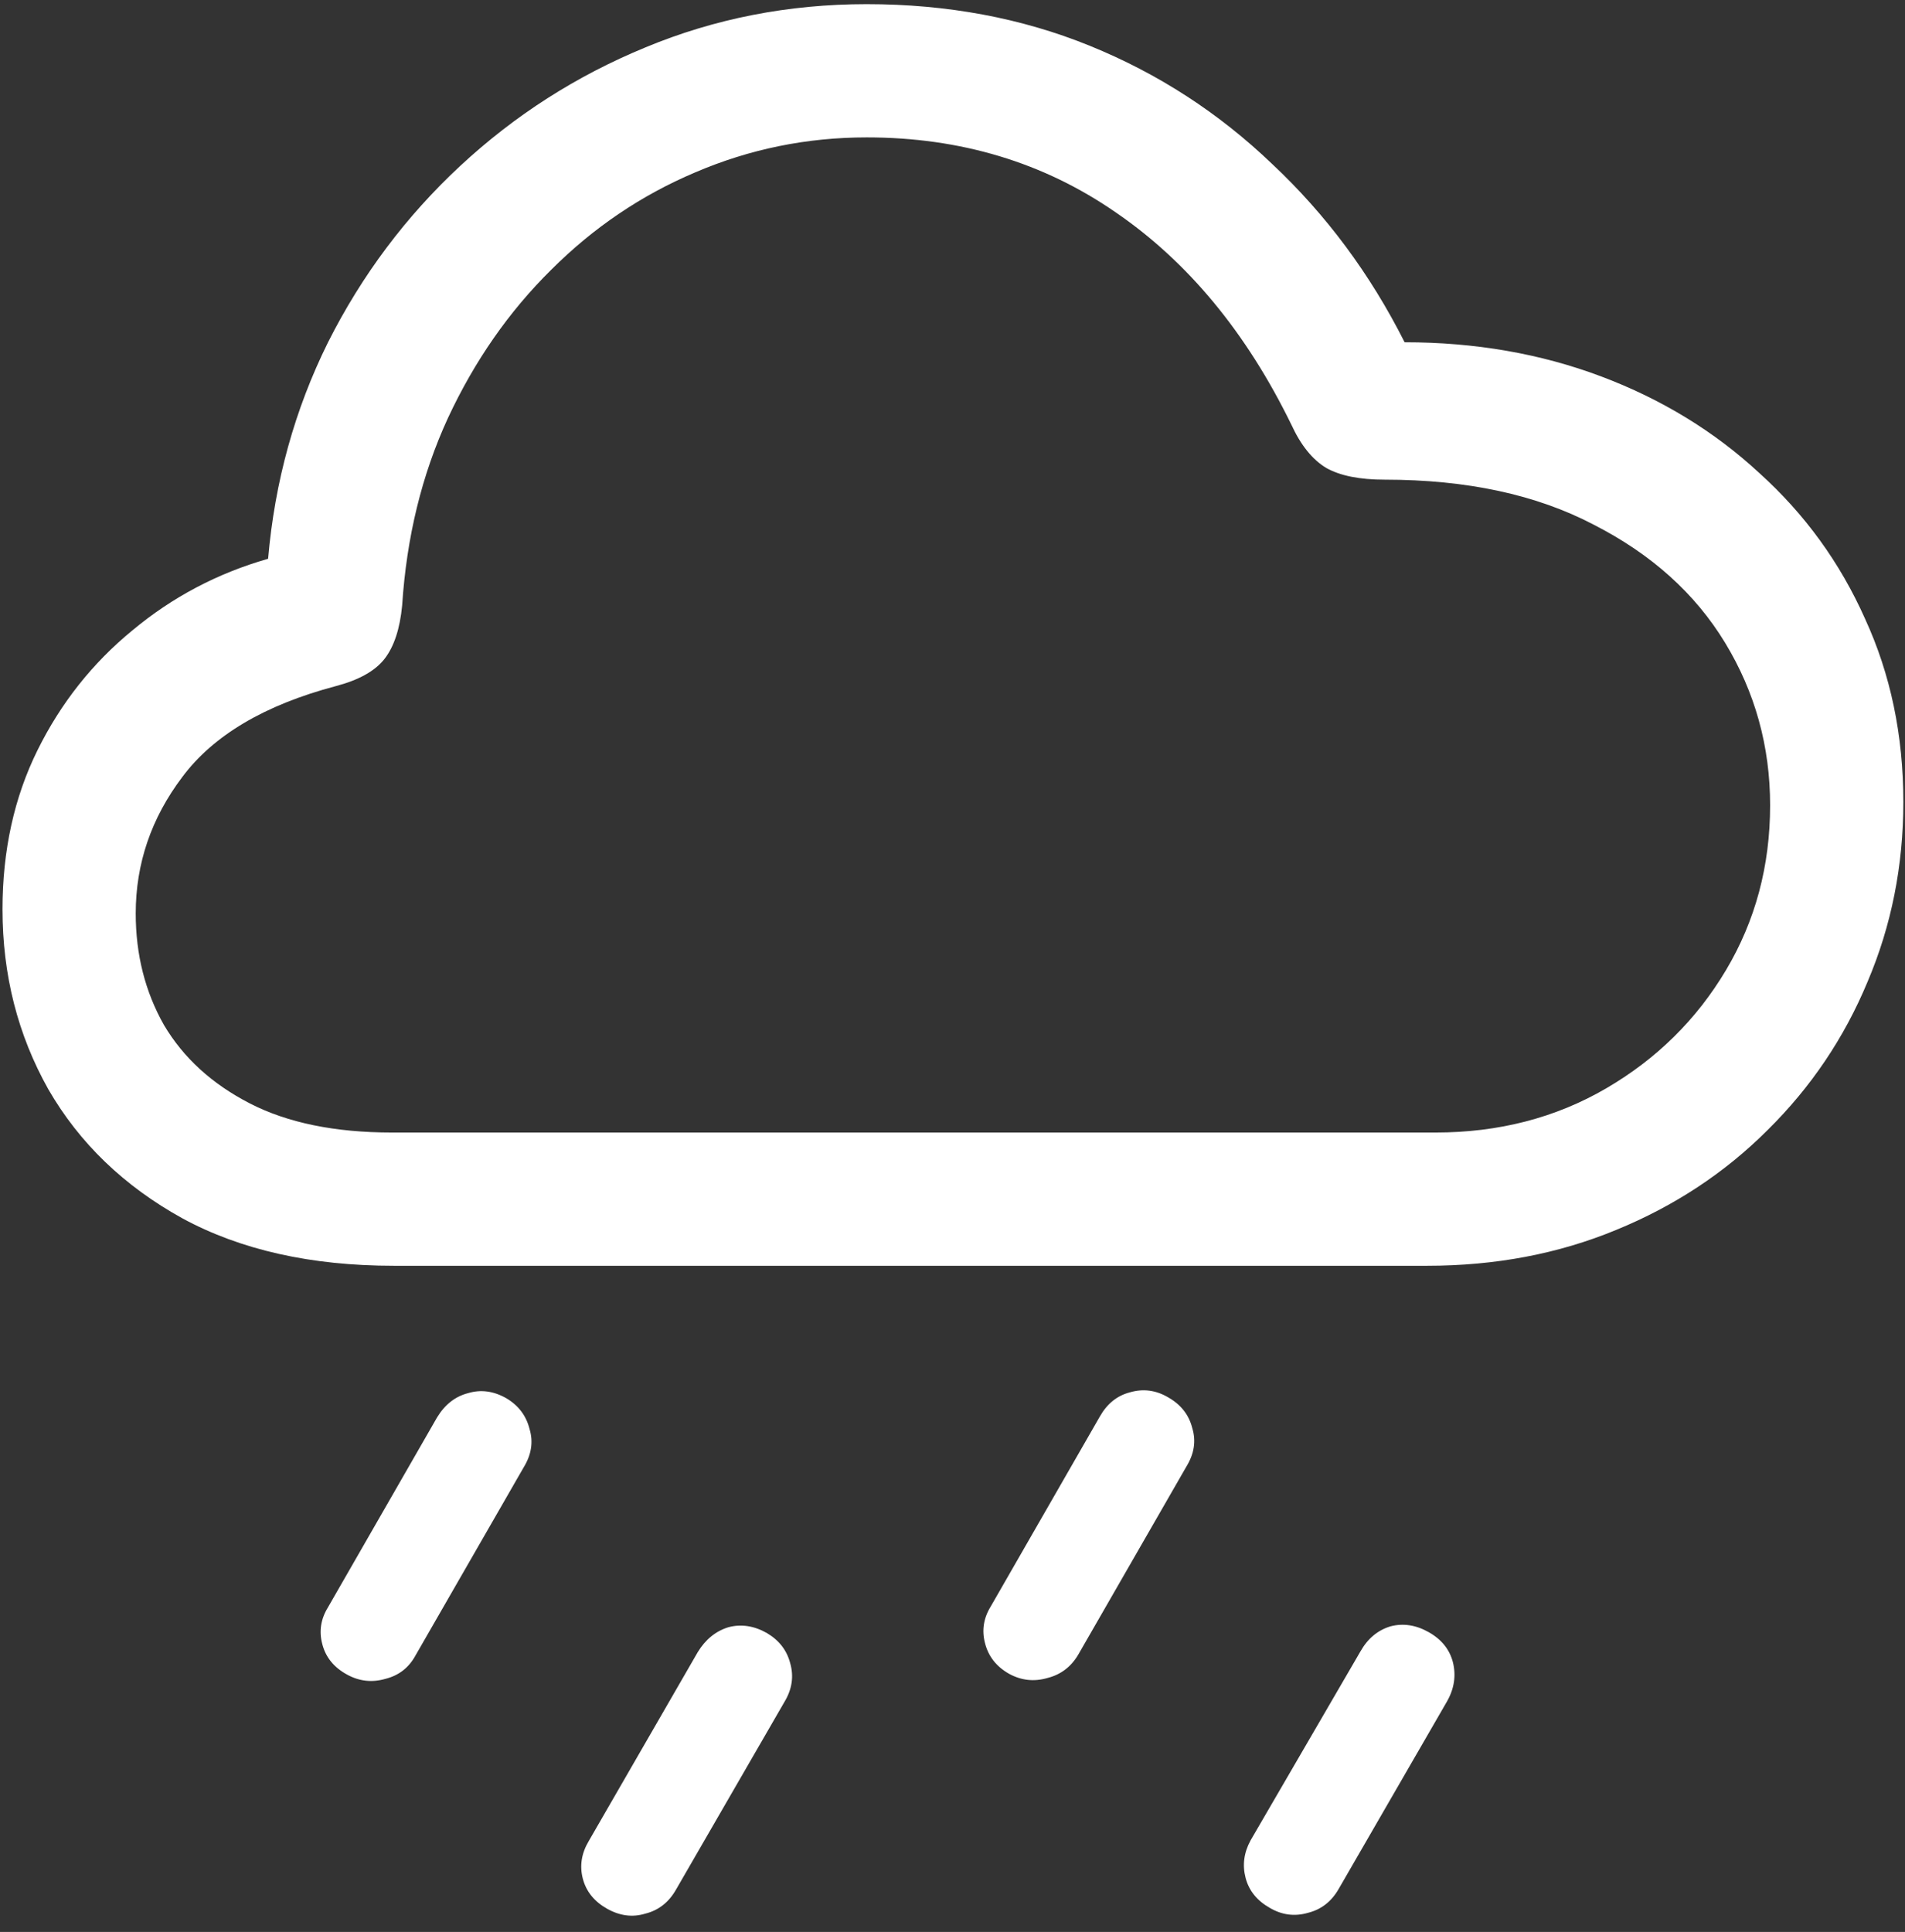 <svg width="143" height="145" viewBox="0 0 143 145" fill="none" xmlns="http://www.w3.org/2000/svg">
<rect x="0" y="0" width="143" height="145" fill="#333333" stroke="none"/>
<path d="M29.562 95H107.125C112.25 95 116.979 94.104 121.312 92.312C125.688 90.521 129.479 88.021 132.688 84.812C135.938 81.604 138.438 77.896 140.188 73.688C141.979 69.479 142.875 64.979 142.875 60.188C142.875 55.188 141.917 50.604 140 46.438C138.125 42.229 135.479 38.583 132.062 35.5C128.688 32.375 124.729 29.958 120.188 28.25C115.646 26.542 110.729 25.688 105.438 25.688C102.854 20.562 99.542 16.104 95.5 12.312C91.5 8.479 86.938 5.521 81.812 3.438C76.688 1.354 71.104 0.312 65.062 0.312C59.188 0.312 53.646 1.396 48.438 3.562C43.271 5.688 38.646 8.646 34.562 12.438C30.479 16.229 27.167 20.646 24.625 25.688C22.125 30.729 20.625 36.146 20.125 41.938C16.333 43.021 12.938 44.812 9.938 47.312C6.938 49.771 4.562 52.771 2.812 56.312C1.062 59.854 0.188 63.833 0.188 68.25C0.188 73.167 1.333 77.667 3.625 81.75C5.958 85.792 9.312 89.021 13.688 91.438C18.062 93.812 23.354 95 29.562 95ZM29.438 85C25.146 85 21.583 84.271 18.75 82.812C15.917 81.354 13.771 79.396 12.312 76.938C10.896 74.438 10.188 71.646 10.188 68.562C10.188 64.812 11.354 61.396 13.688 58.312C16.021 55.188 19.854 52.917 25.188 51.5C26.938 51.042 28.167 50.354 28.875 49.438C29.583 48.521 30.021 47.188 30.188 45.438C30.521 40.312 31.667 35.625 33.625 31.375C35.625 27.083 38.208 23.375 41.375 20.25C44.542 17.083 48.146 14.646 52.188 12.938C56.271 11.188 60.562 10.312 65.062 10.312C72.104 10.312 78.333 12.188 83.75 15.938C89.167 19.646 93.562 24.958 96.938 31.875C97.646 33.417 98.521 34.5 99.562 35.125C100.604 35.708 102.062 36 103.938 36C110.104 36 115.333 37.125 119.625 39.375C123.958 41.583 127.25 44.542 129.5 48.25C131.75 51.958 132.875 56.021 132.875 60.438C132.875 64.979 131.771 69.104 129.562 72.812C127.354 76.521 124.354 79.479 120.562 81.688C116.771 83.896 112.5 85 107.75 85H29.438ZM31.188 124.25L39.312 110.125C39.896 109.167 40.042 108.208 39.75 107.25C39.5 106.25 38.917 105.479 38 104.938C37.042 104.396 36.083 104.271 35.125 104.562C34.167 104.812 33.396 105.417 32.812 106.375L24.625 120.625C24.083 121.5 23.938 122.417 24.188 123.375C24.438 124.375 25.062 125.146 26.062 125.688C26.979 126.188 27.938 126.292 28.938 126C29.938 125.75 30.688 125.167 31.188 124.25ZM50.75 141.812L58.875 127.75C59.458 126.792 59.604 125.812 59.312 124.812C59.062 123.854 58.479 123.104 57.562 122.562C56.604 122.021 55.646 121.875 54.688 122.125C53.729 122.417 52.958 123.042 52.375 124L44.188 138.188C43.646 139.104 43.5 140.042 43.75 141C44 141.958 44.604 142.708 45.562 143.25C46.521 143.792 47.479 143.917 48.438 143.625C49.438 143.375 50.208 142.771 50.75 141.812ZM80.938 124.188L89.062 110.062C89.646 109.104 89.792 108.146 89.5 107.188C89.25 106.188 88.646 105.417 87.688 104.875C86.771 104.333 85.812 104.208 84.812 104.5C83.854 104.75 83.104 105.354 82.562 106.312L74.375 120.562C73.833 121.438 73.688 122.354 73.938 123.312C74.188 124.312 74.792 125.083 75.75 125.625C76.667 126.125 77.625 126.229 78.625 125.938C79.625 125.688 80.396 125.104 80.938 124.188ZM100.5 141.75L108.625 127.688C109.167 126.729 109.312 125.75 109.062 124.75C108.812 123.792 108.208 123.042 107.25 122.5C106.292 121.958 105.333 121.812 104.375 122.062C103.417 122.354 102.667 122.979 102.125 123.938L93.875 138.125C93.375 139.042 93.25 139.979 93.5 140.938C93.75 141.896 94.354 142.646 95.312 143.188C96.229 143.729 97.188 143.854 98.188 143.562C99.188 143.312 99.958 142.708 100.5 141.75Z" fill="white"/>
</svg>
